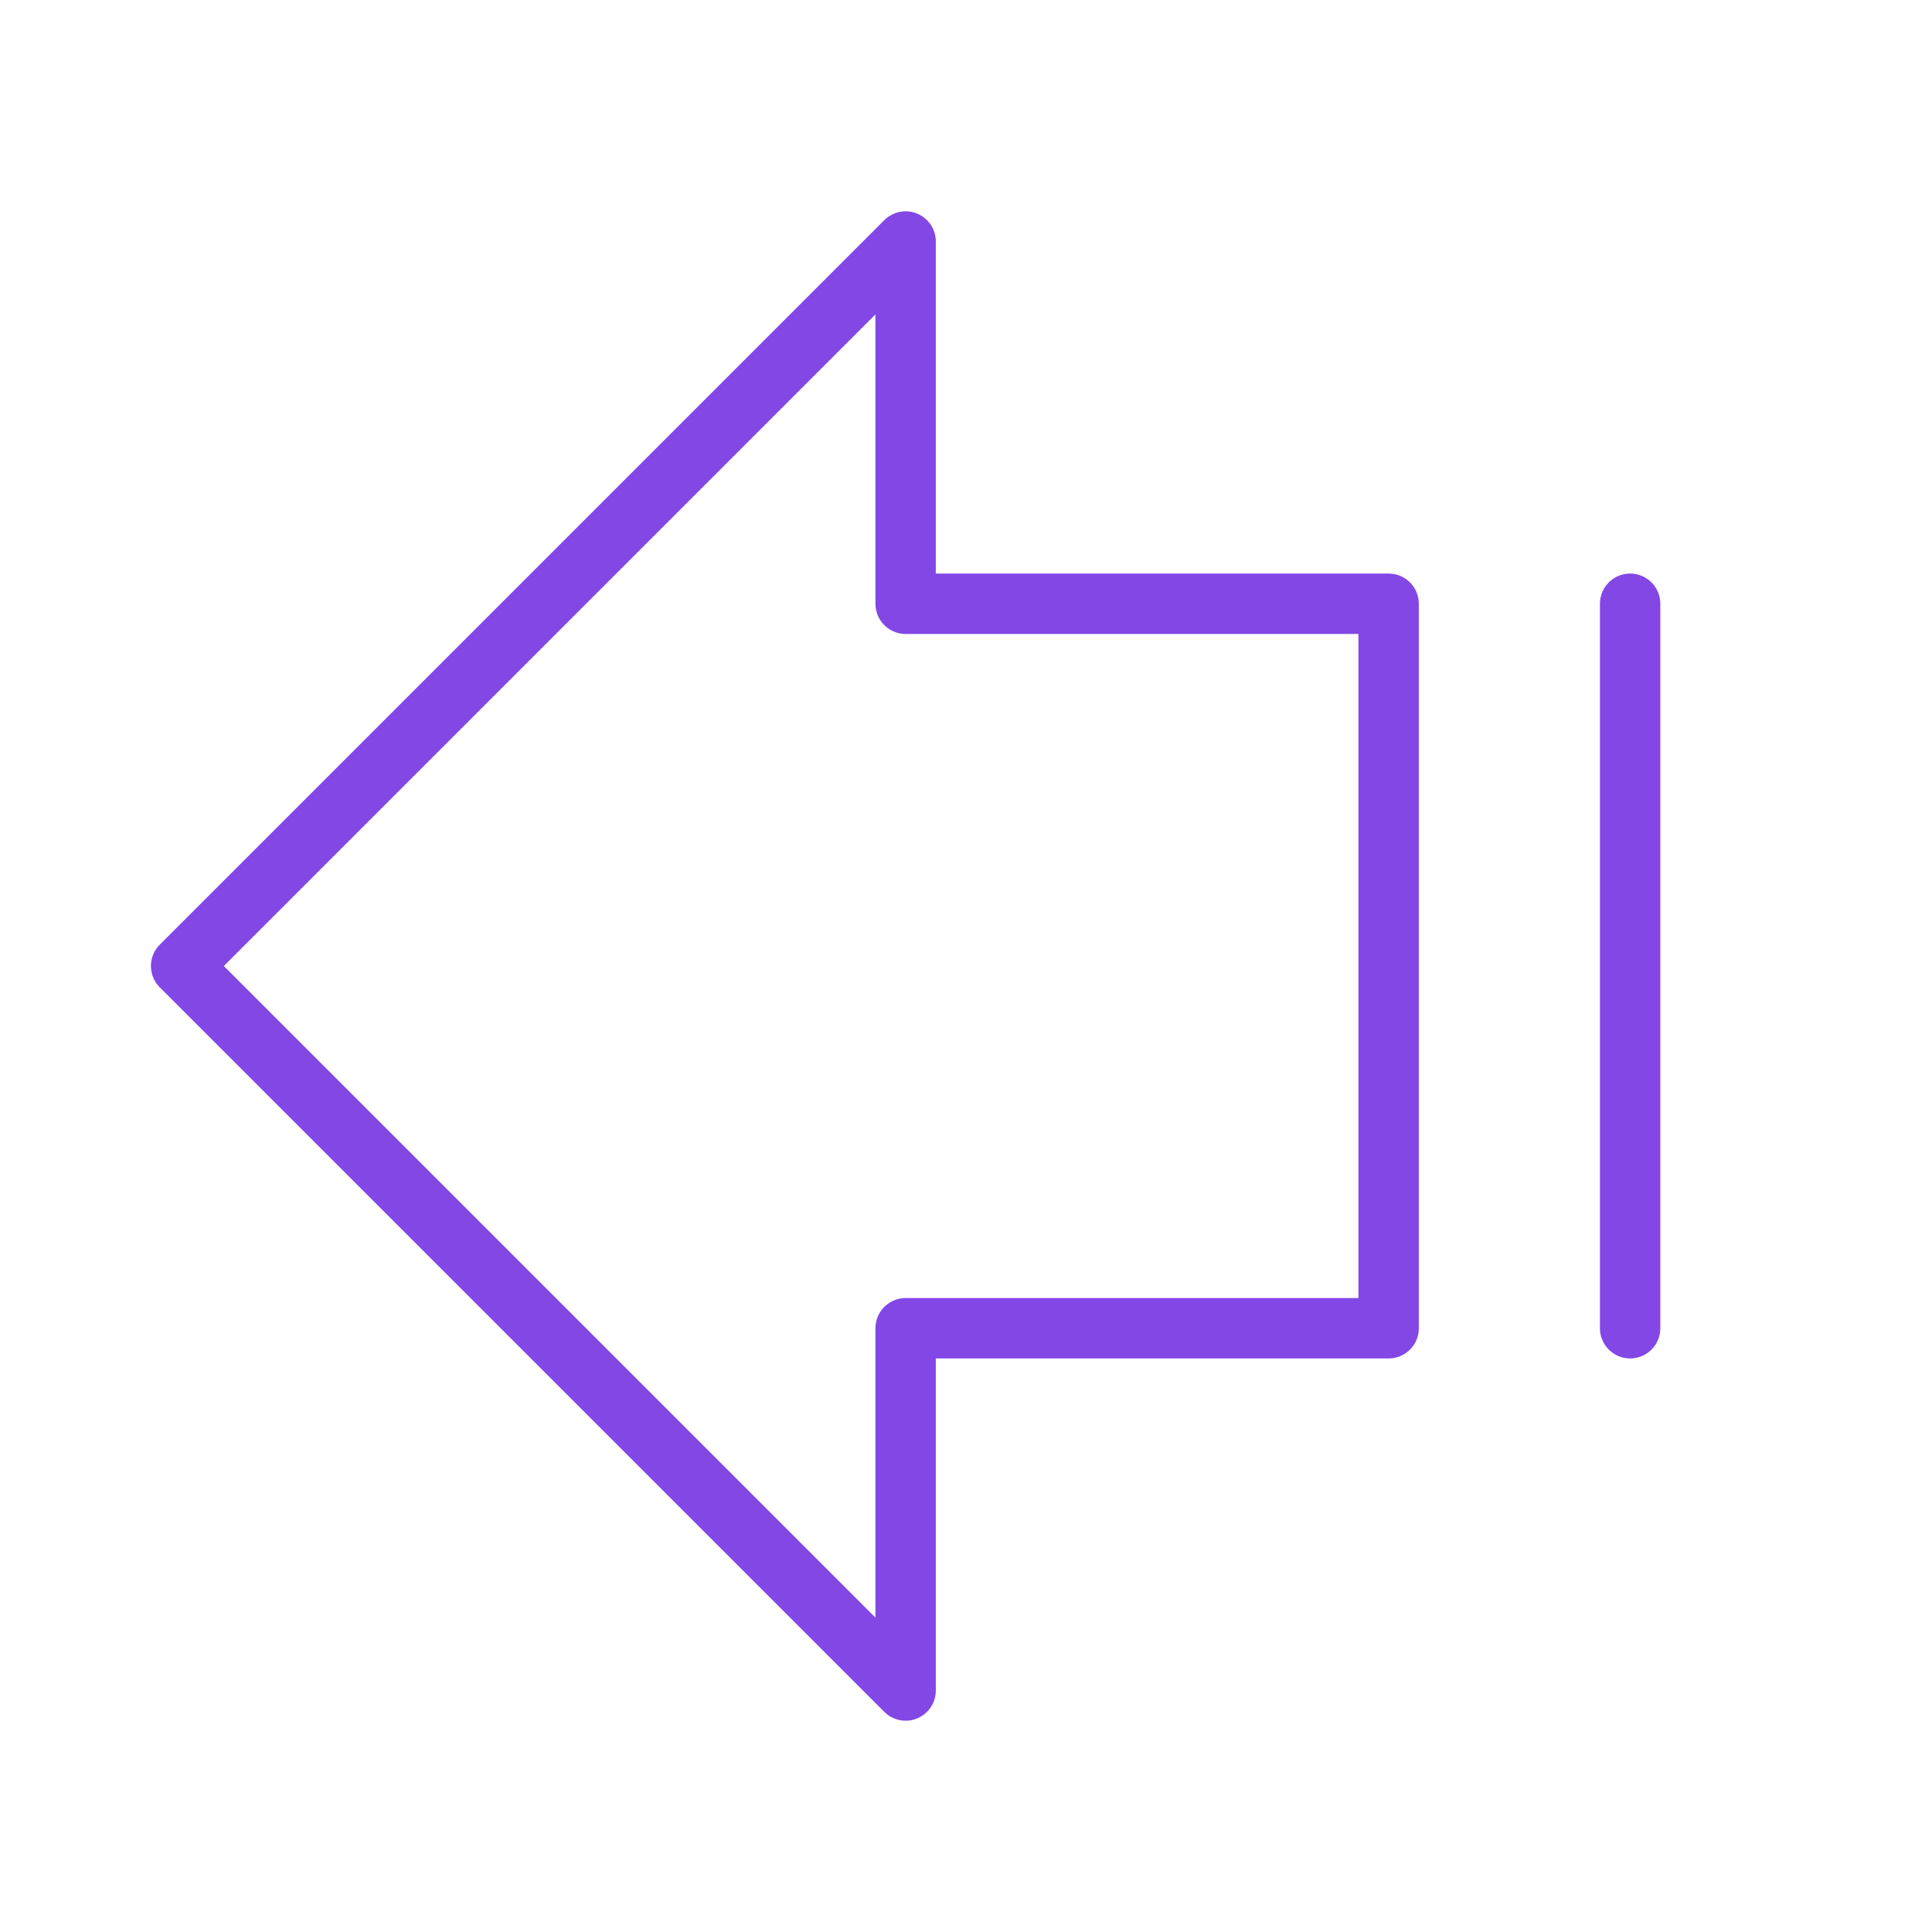 <svg width="32" height="32" viewBox="0 0 32 32" fill="none" xmlns="http://www.w3.org/2000/svg">
<path d="M15 4L3 16L15 28V22H23V10H15V4Z" stroke="#8247E5" stroke-linecap="round" stroke-linejoin="round"/>
<path d="M27 22V10" stroke="#8247E5" stroke-linecap="round" stroke-linejoin="round"/>
</svg>
